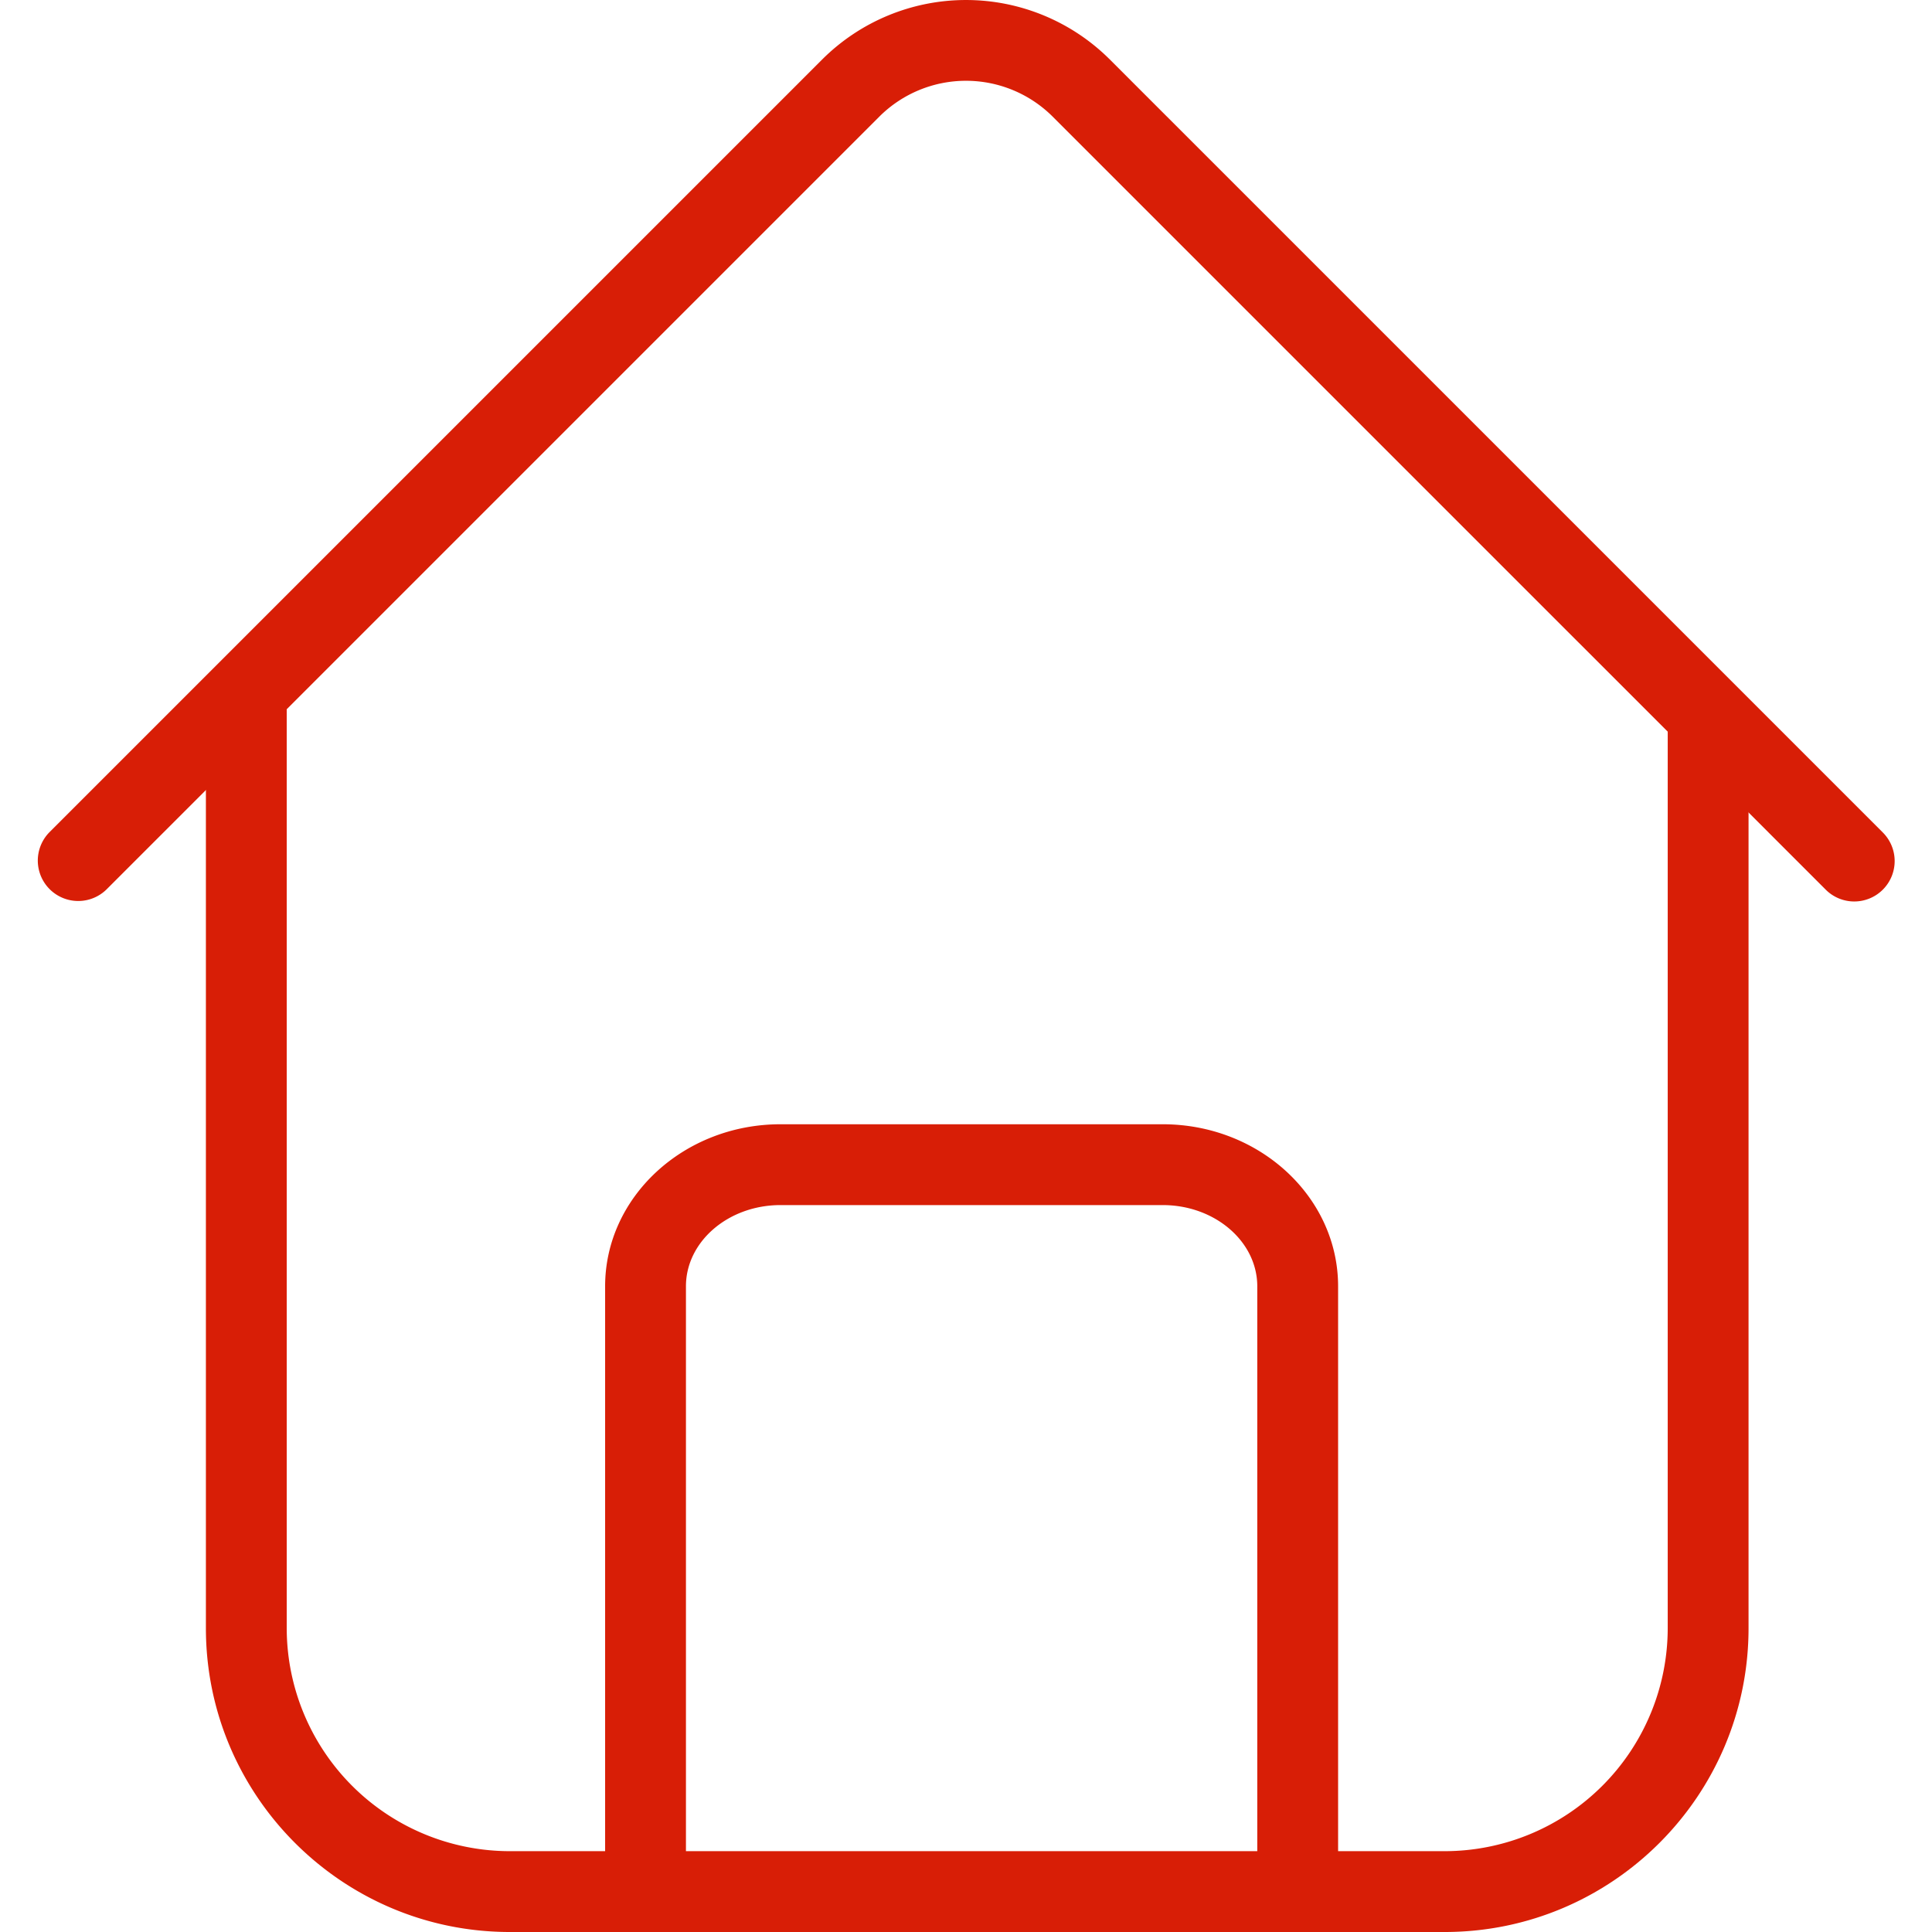 <svg t="1648700180236" class="icon" viewBox="0 0 1024 1024" version="1.1" xmlns="http://www.w3.org/2000/svg" p-id="3260" width="200" height="200"><path d="M982.8 477.801a21.359 21.359 0 0 1-15.141-6.279L557.937 61.812a65.043 65.043 0 0 0-91.874 0L56.341 471.534a21.42 21.42 0 0 1-30.282-30.294L435.769 31.53a107.932 107.932 0 0 1 152.462 0l409.71 409.71a21.42 21.42 0 0 1-15.141 36.561z" p-id="3261" fill="#d81e06"></path><path d="M765.736 1024H270.186C181.348 1024 109.132 951.759 109.132 862.983V375.536a21.42 21.42 0 1 1 42.84 0v487.447a118.312 118.312 0 0 0 118.177 118.177h495.586A118.312 118.312 0 0 0 883.925 862.983V383.614a21.42 21.42 0 0 1 42.84 0v479.368c0 88.777-72.216 161.017-161.03 161.017z" p-id="3262" fill="#d81e06"></path><path d="M687.803 1020.12a21.42 21.42 0 0 1-21.42-21.42V681.769c0-23.733-22.473-43.048-50.098-43.048H413.664c-27.626 0-50.098 19.315-50.098 43.048v316.931a21.42 21.42 0 0 1-42.84 0V681.769c0-47.357 41.69-85.888 92.938-85.888h202.621c51.249 0 92.938 38.532 92.938 85.888v316.931a21.42 21.42 0 0 1-21.42 21.42z" p-id="3263" fill="#d81e06"></path></svg>